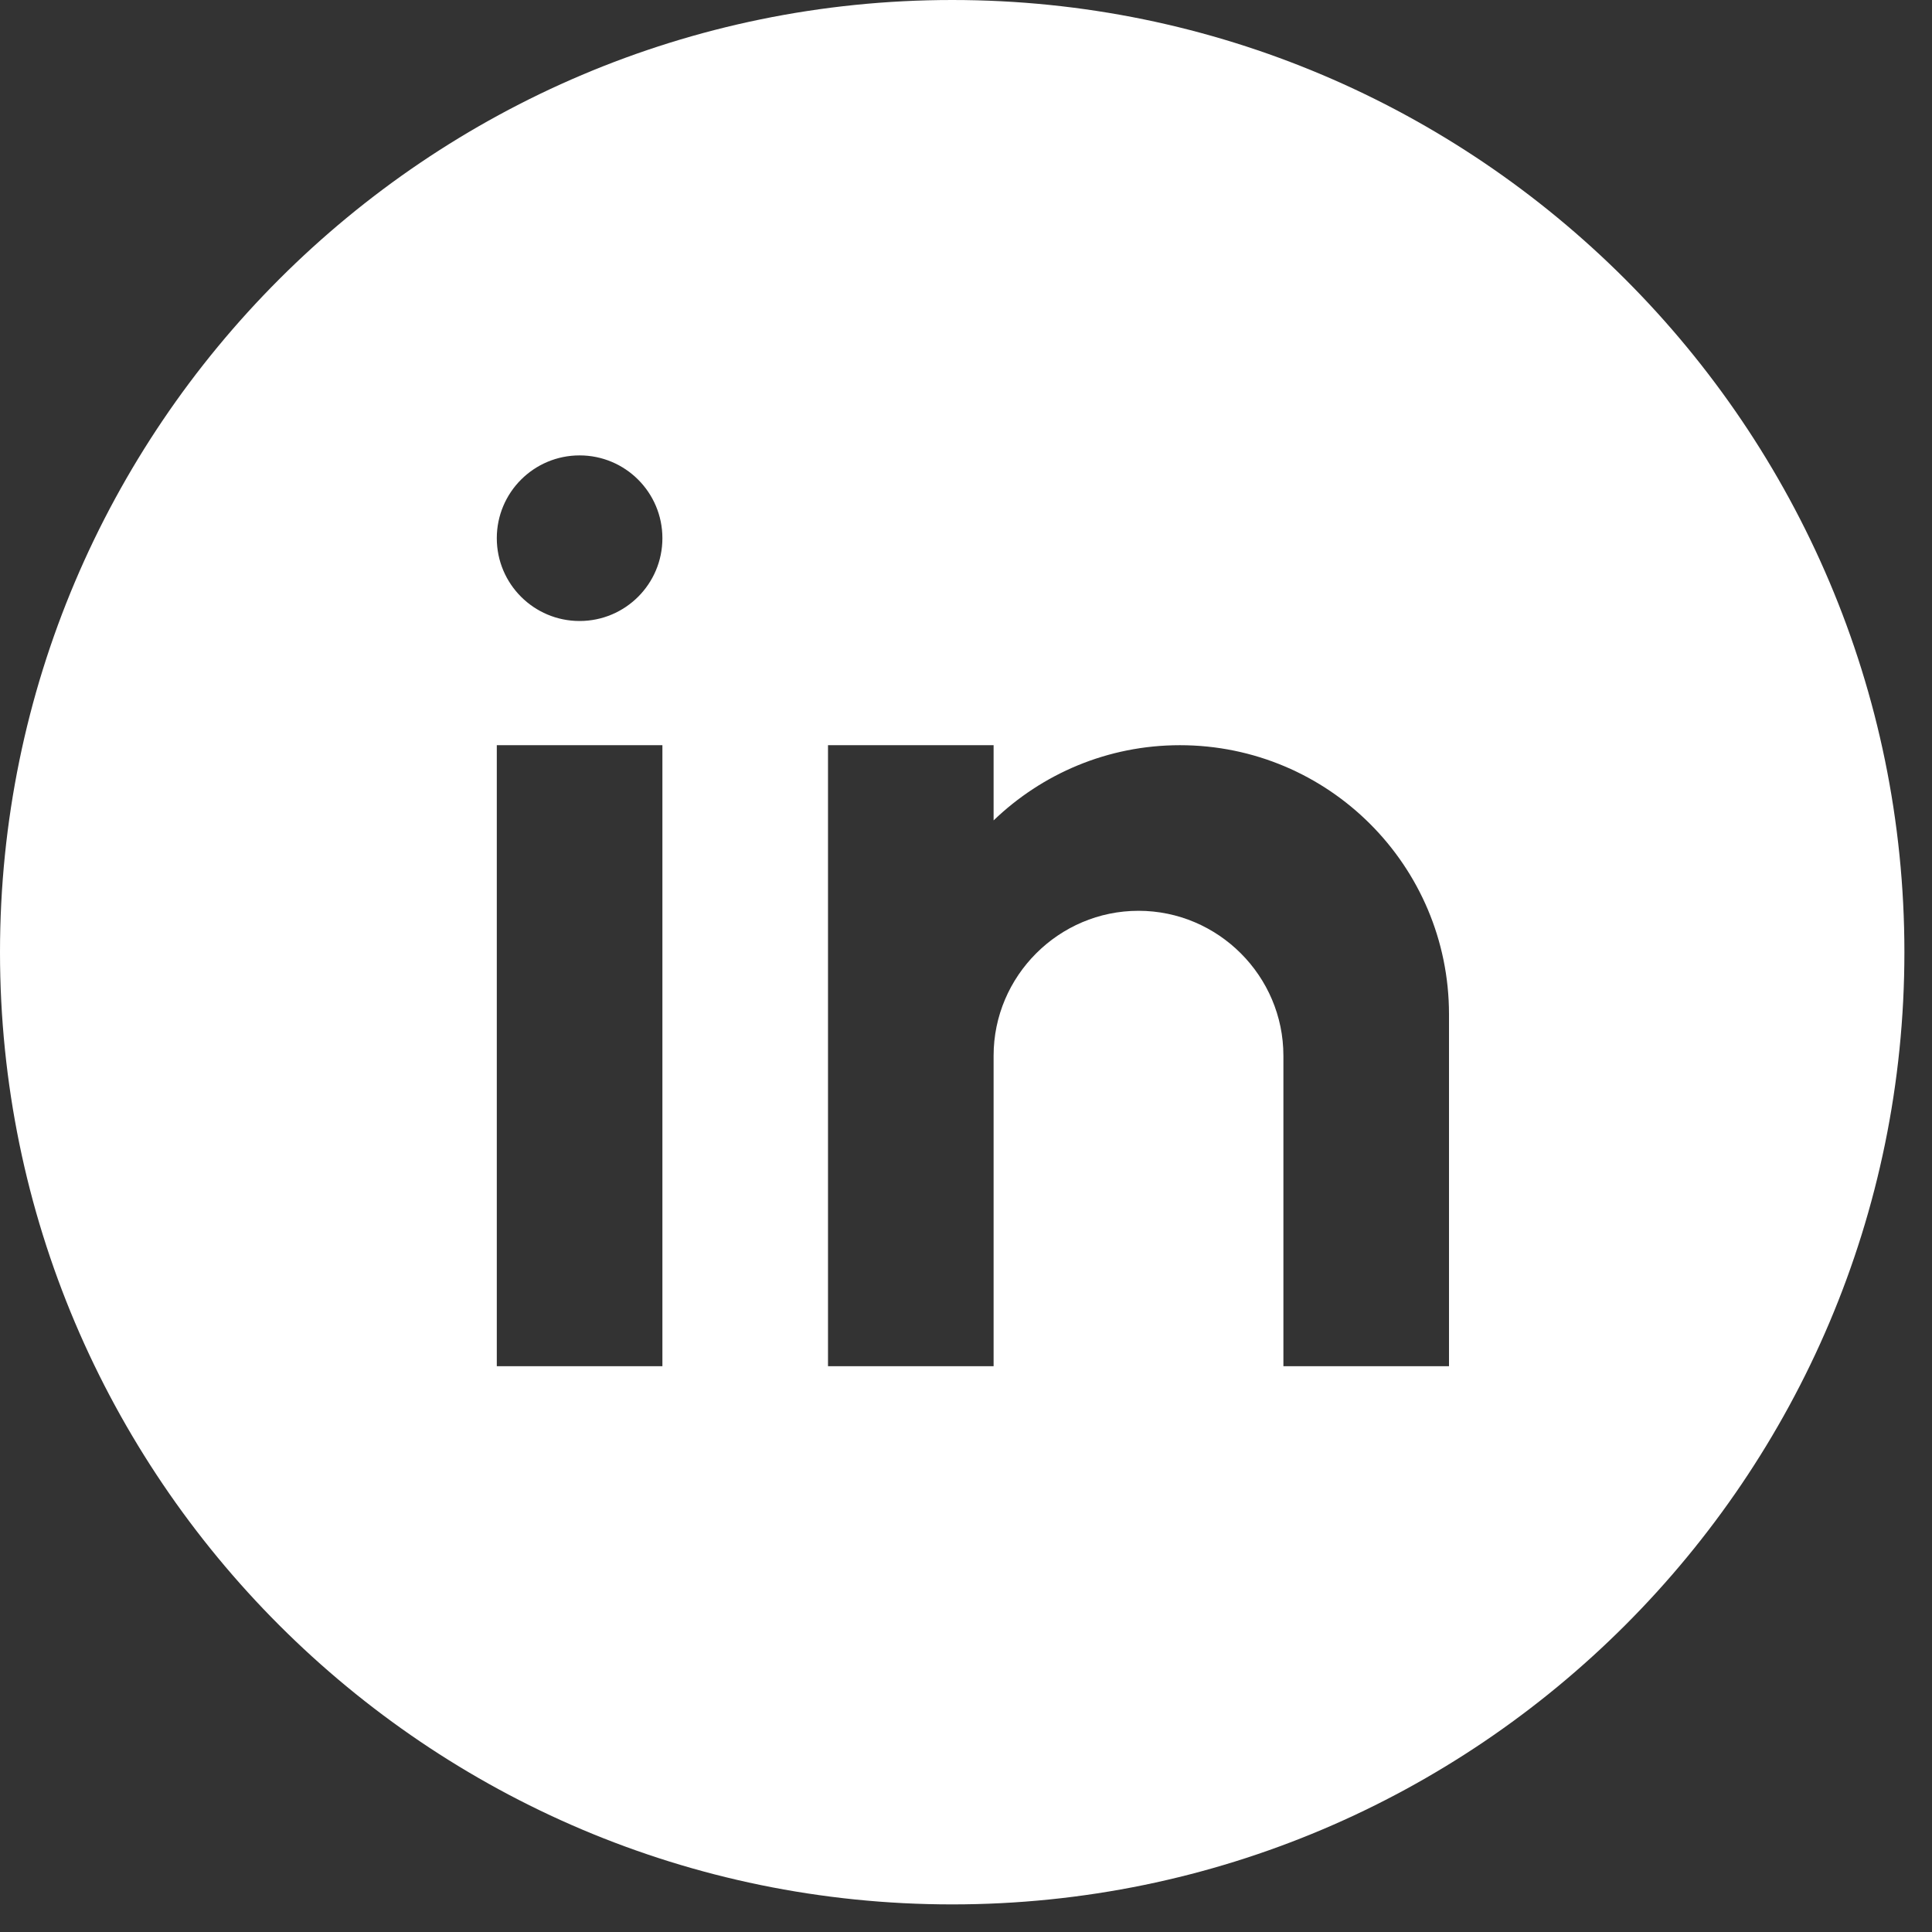 <svg width="28" height="28" viewBox="0 0 28 28" fill="none" xmlns="http://www.w3.org/2000/svg">
<rect x="0" y="0" width="28" height="28" fill="#333333" stroke="none"/>
<path d="M13.8 0C6.191 0 0 6.19 0 13.8C0 21.41 6.191 27.6 13.8 27.6C21.409 27.6 27.6 21.41 27.6 13.8C27.6 6.19 21.409 0 13.8 0ZM9.6 19.8H7.2V10.8H9.6V19.8ZM8.4 9C7.737 9 7.2 8.463 7.2 7.8C7.2 7.137 7.737 6.6 8.4 6.6C9.063 6.6 9.6 7.137 9.6 7.8C9.6 8.463 9.063 9 8.4 9ZM21 19.8H18.6V16.8V15.3C18.6 14.145 17.655 13.2 16.5 13.2C15.345 13.2 14.4 14.145 14.4 15.3V19.8H12V10.8H14.4V11.89C15.101 11.216 16.051 10.8 17.1 10.8C19.254 10.8 21 12.546 21 14.7V19.8Z" fill="white"/>
</svg>
